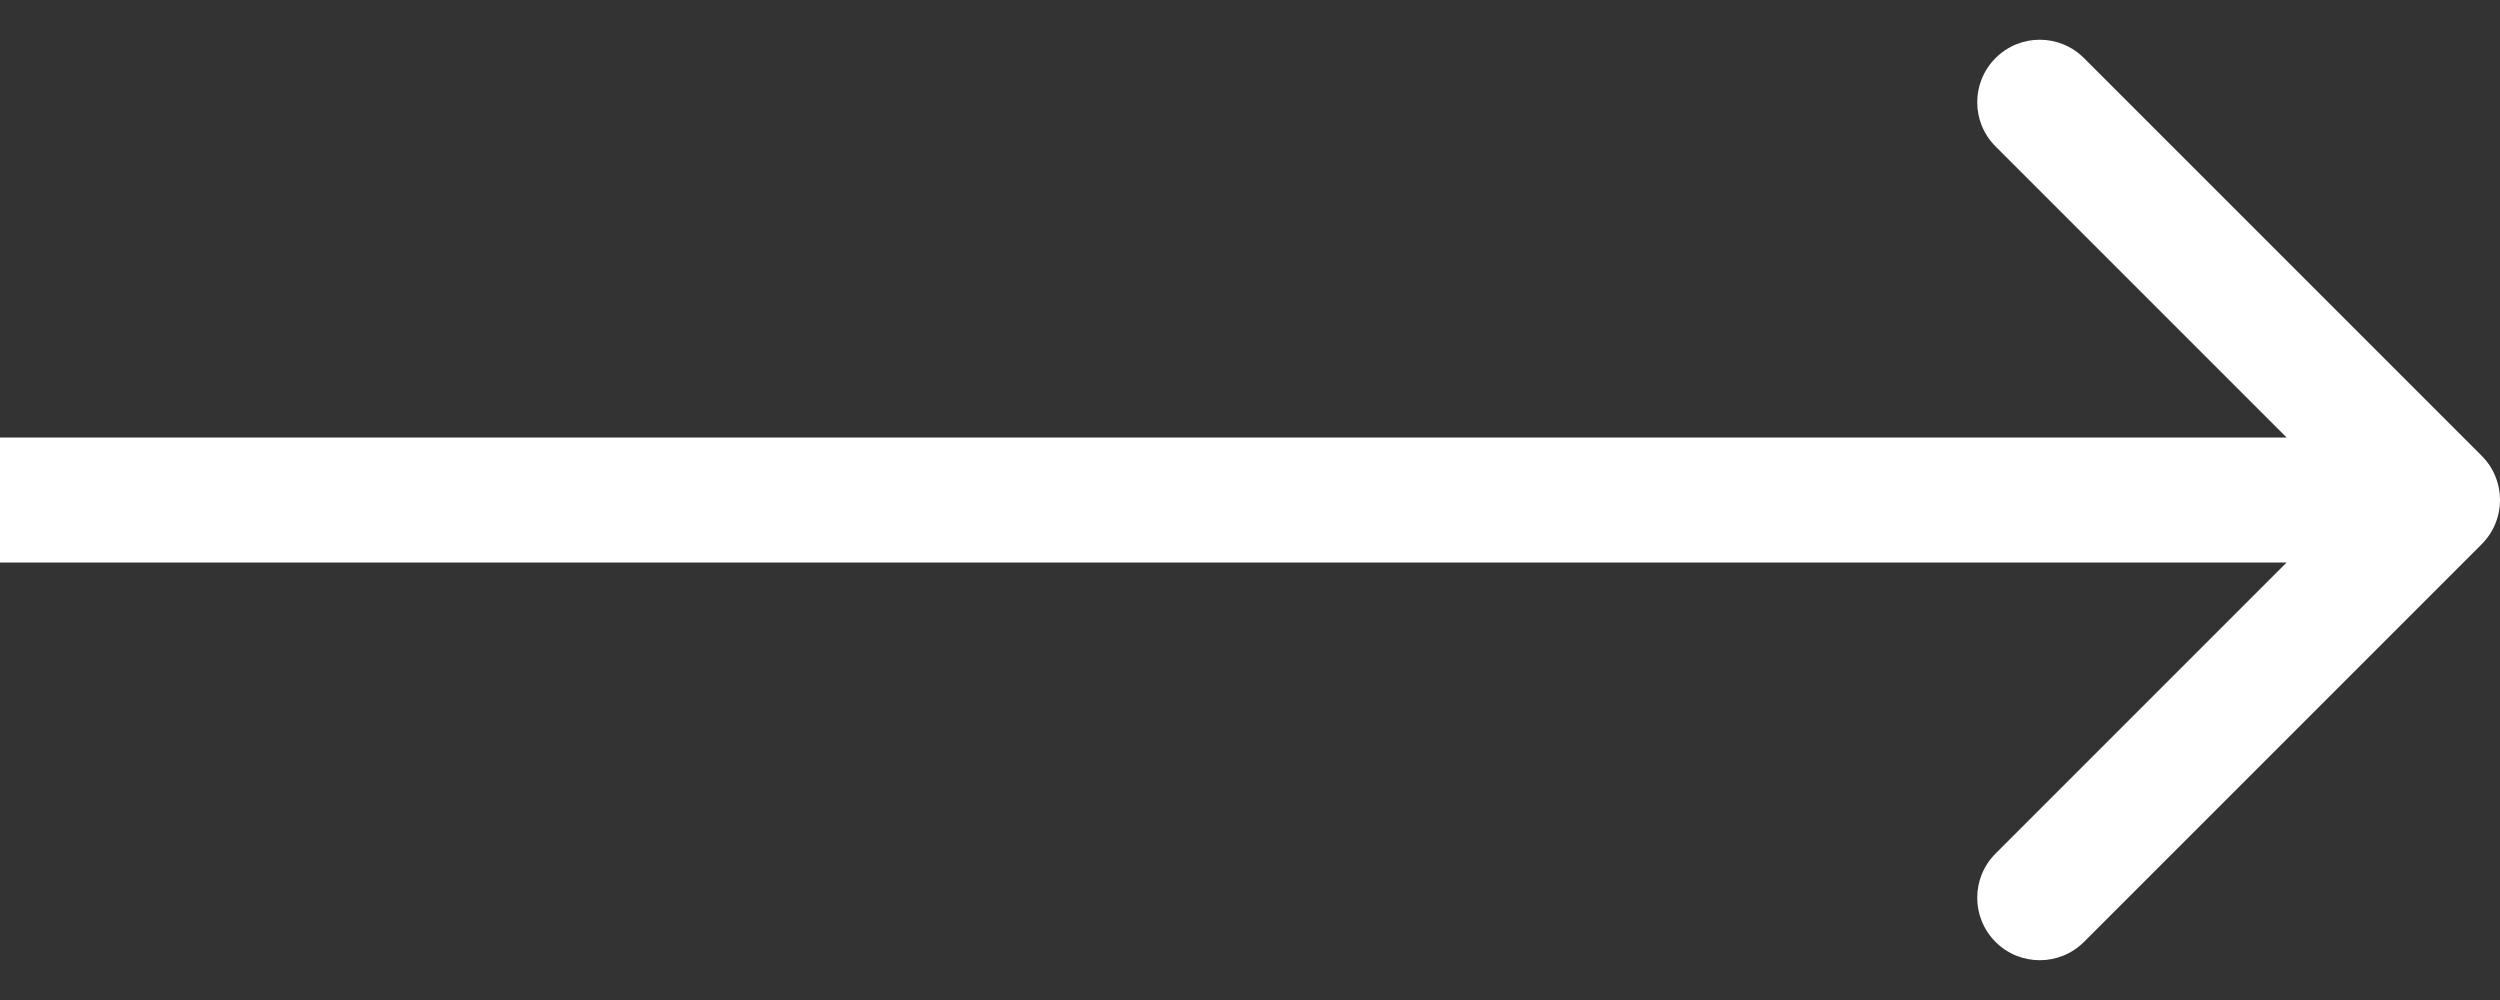 <svg width="40" height="16" viewBox="0 0 40 16" fill="none" xmlns="http://www.w3.org/2000/svg">
<rect x="0" y="0" width="40" height="16" fill="#333333" stroke="none"/>
<path fill-rule="evenodd" clip-rule="evenodd" d="M33.343 0.929L39.707 7.293C40.098 7.683 40.098 8.317 39.707 8.707L33.343 15.071C32.953 15.461 32.319 15.461 31.929 15.071C31.538 14.681 31.538 14.047 31.929 13.657L36.586 9H0V7H36.586L31.929 2.343C31.538 1.953 31.538 1.319 31.929 0.929C32.319 0.538 32.953 0.538 33.343 0.929Z" fill="white"/>
</svg>
